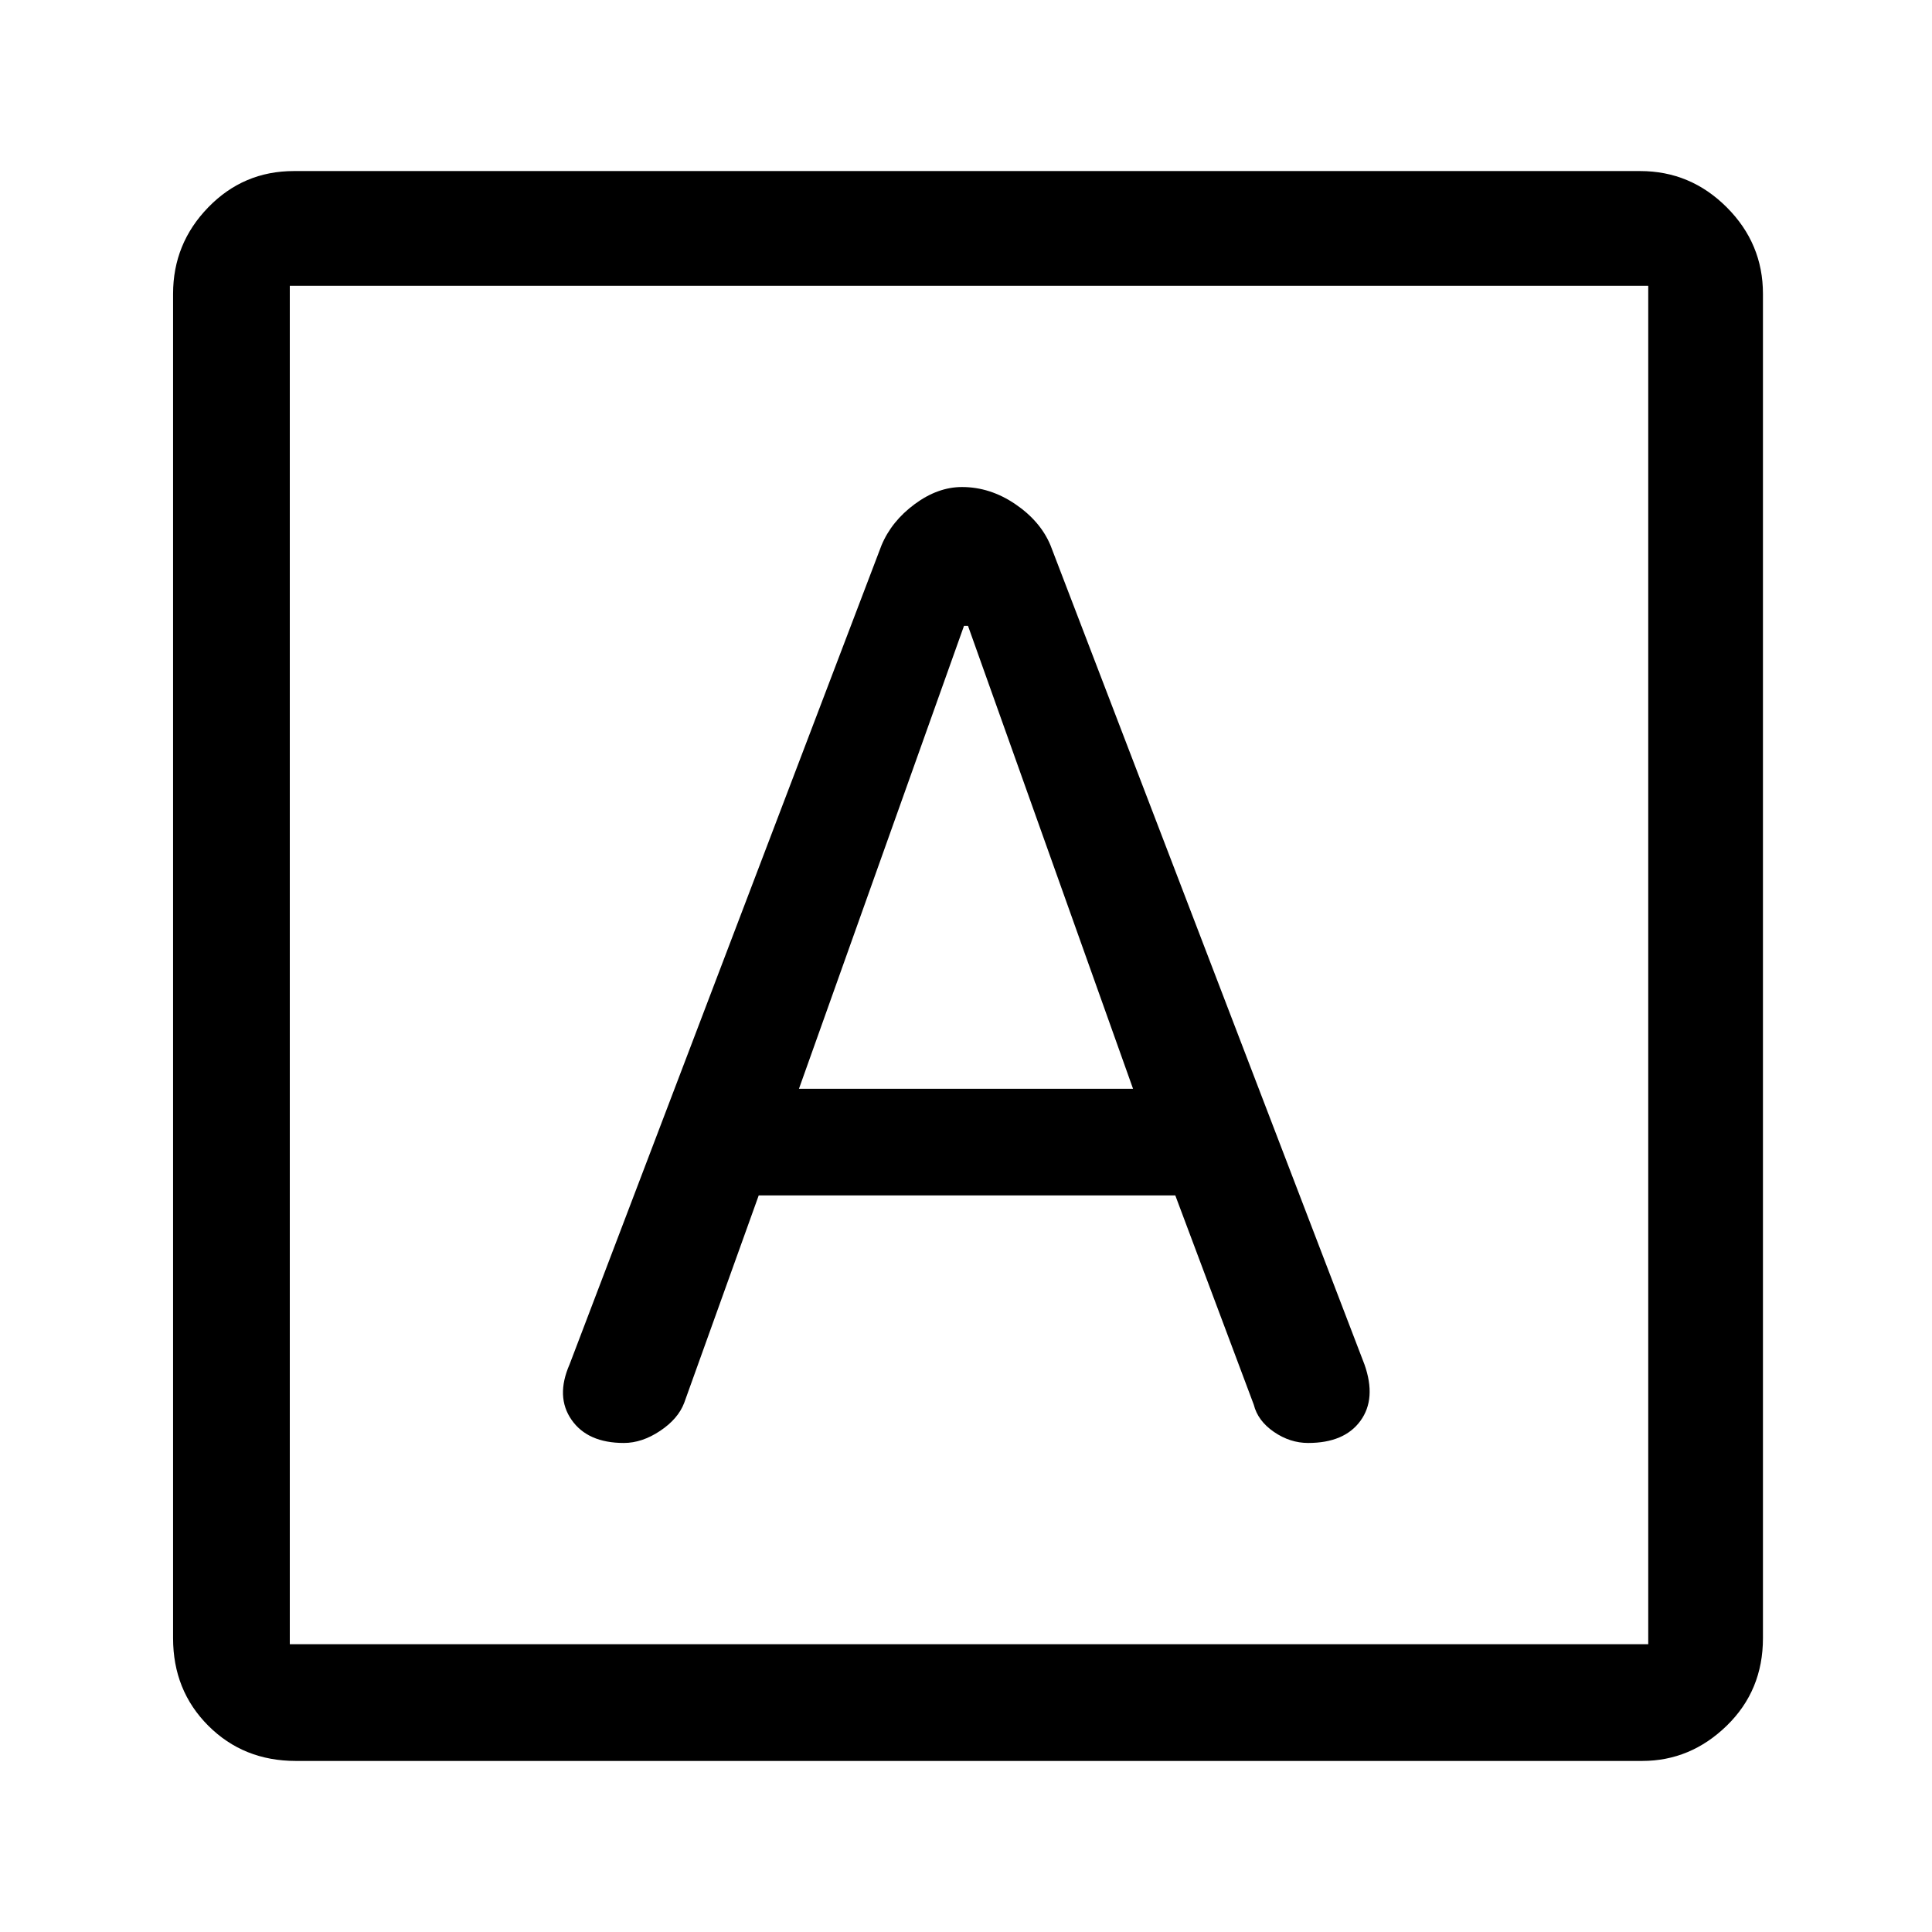 <svg xmlns="http://www.w3.org/2000/svg" height="48" width="48"><path d="M15.5 35.85q.45 0 .9-.3t.6-.7l1.85-5.15H29.2l1.95 5.2q.1.4.5.675t.85.275q.9 0 1.3-.55t.1-1.4l-7.8-20.35q-.25-.6-.875-1.025Q24.6 12.1 23.9 12.1q-.6 0-1.175.425-.575.425-.825 1.025L14.15 33.9q-.35.8.05 1.375.4.575 1.3.575Zm4.35-8.8 4.1-11.5h.1l4.1 11.5Zm-12.5 16.7q-1.3 0-2.175-.875Q4.3 42 4.3 40.7V7.3q0-1.25.875-2.15.875-.9 2.125-.9h33.45q1.25 0 2.15.9.9.9.9 2.15v33.4q0 1.3-.9 2.175-.9.875-2.1.875Zm-.15-2.9h33.75V7.1H7.2v33.75Zm0-33.75v33.75V7.1Z"/></svg>